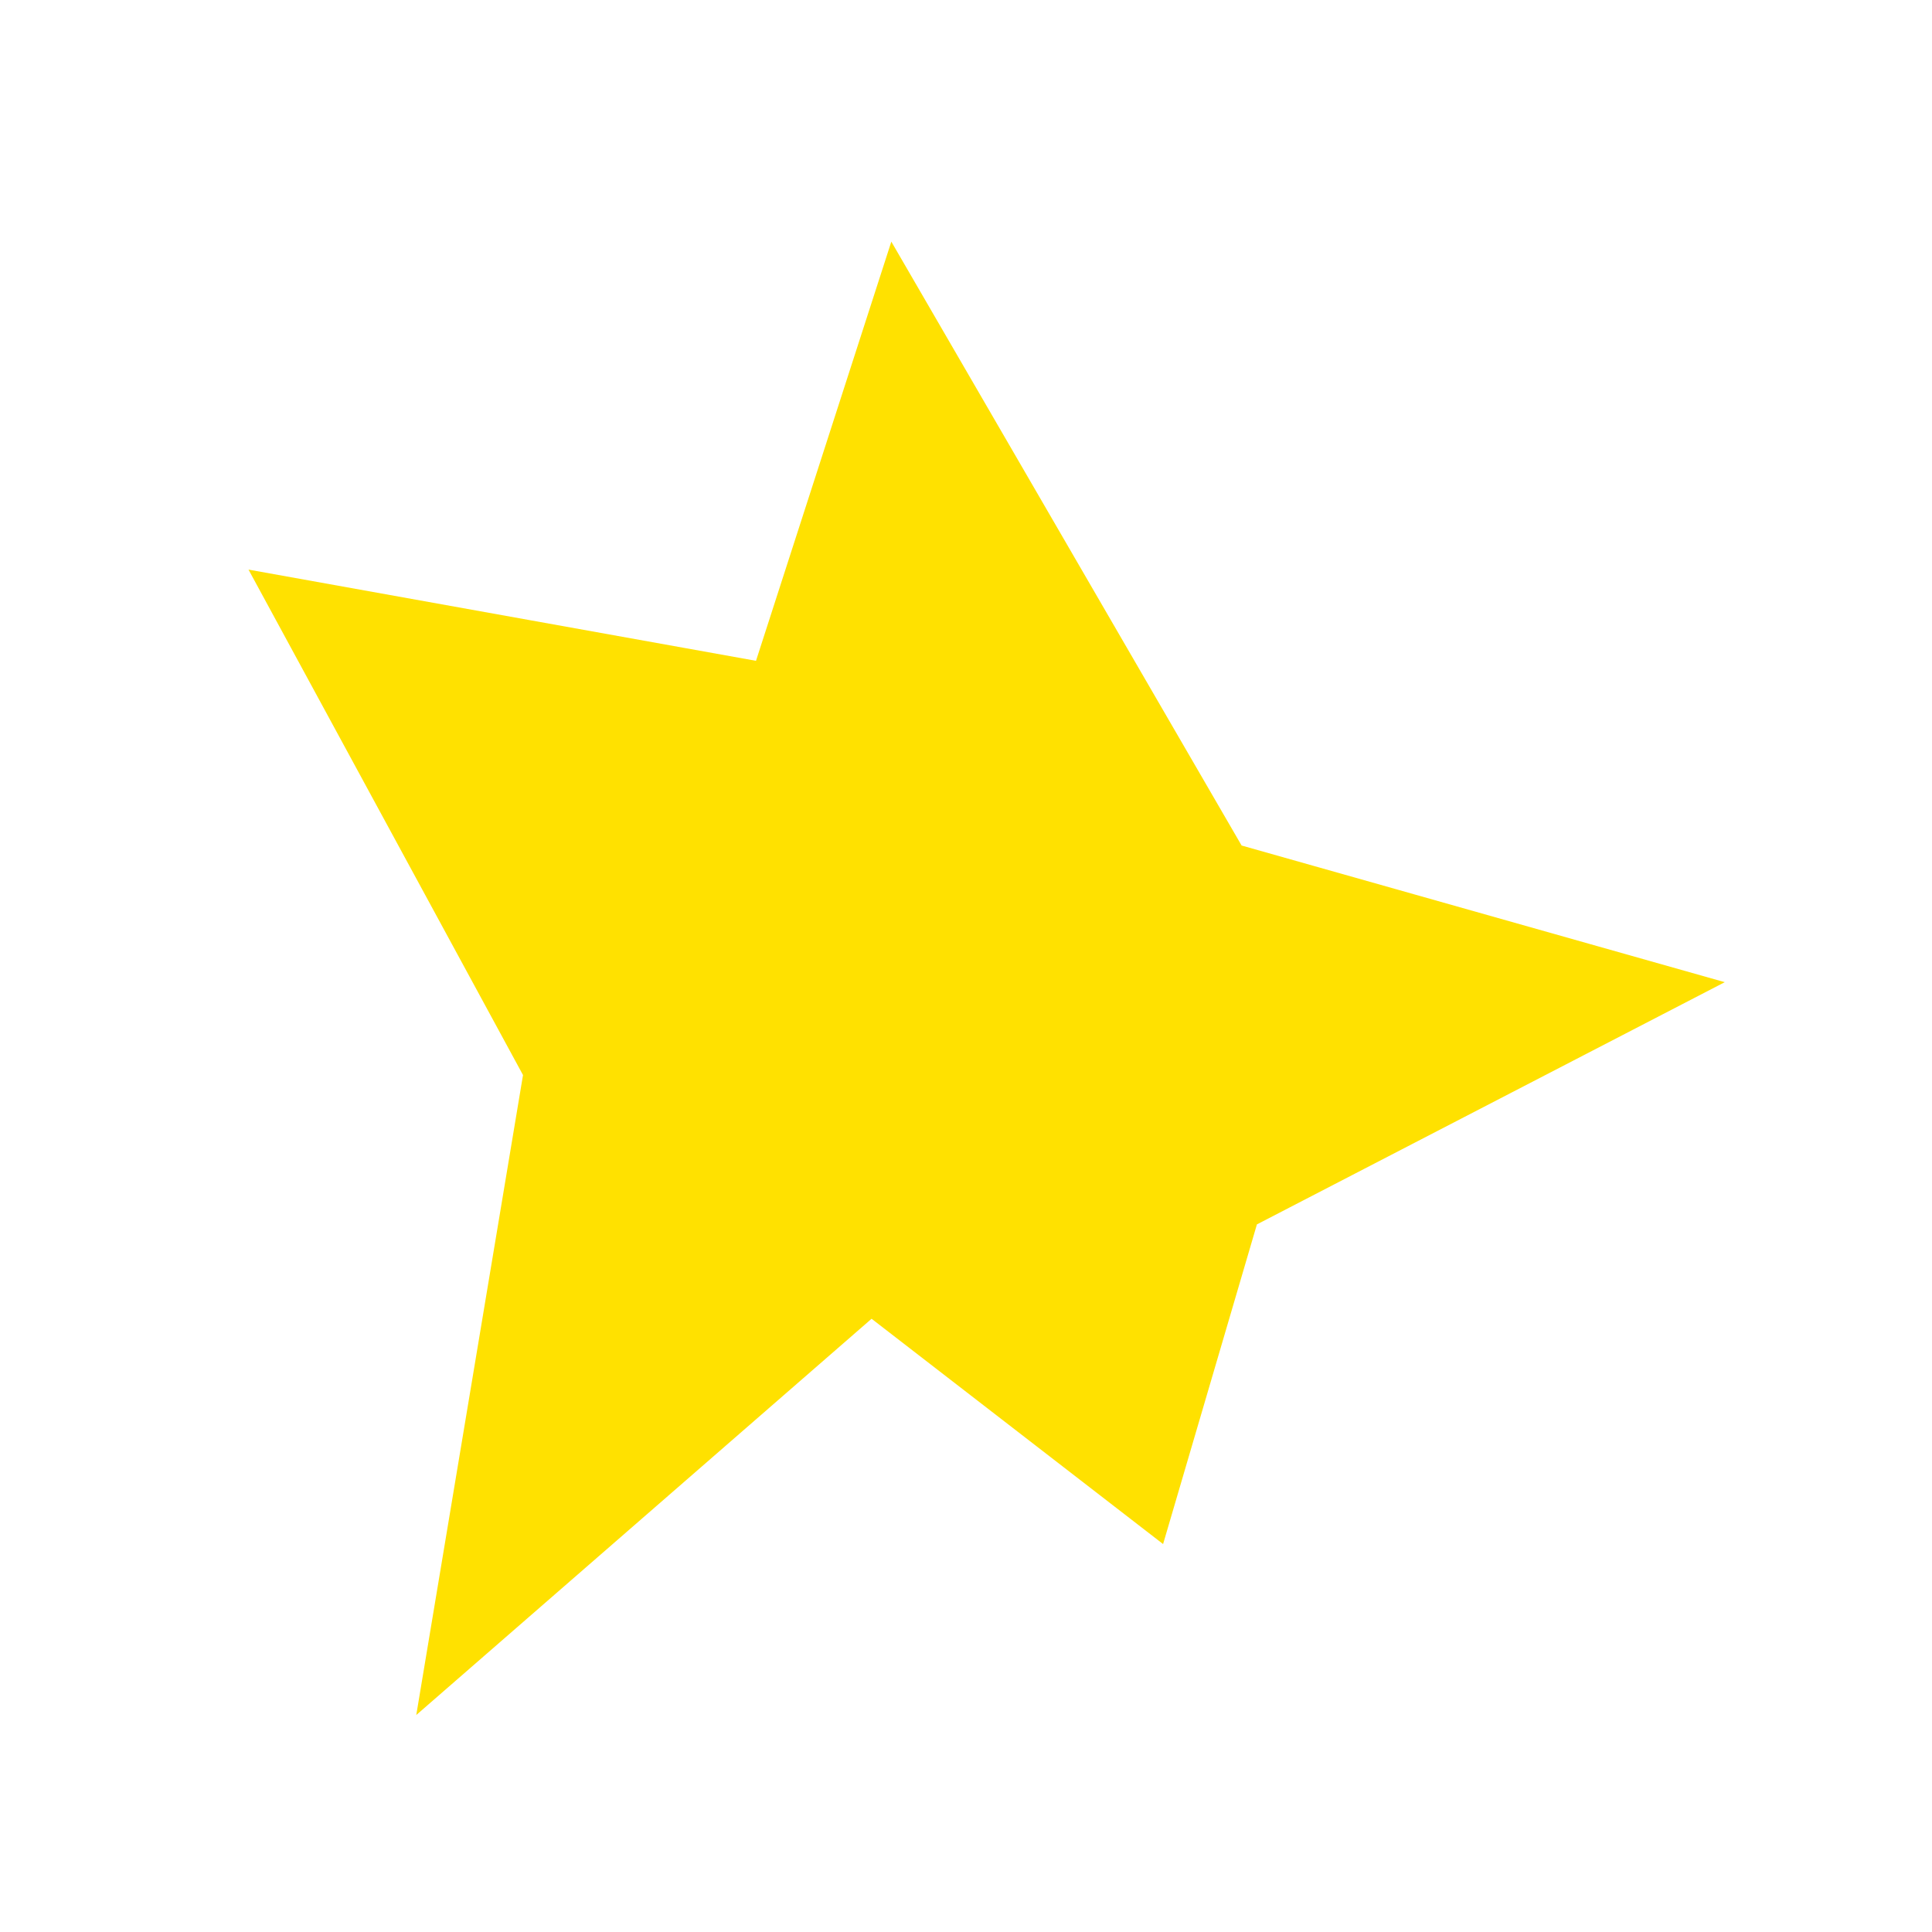 <?xml version="1.0" encoding="utf-8"?>
<!-- Generator: Adobe Illustrator 27.8.1, SVG Export Plug-In . SVG Version: 6.00 Build 0)  -->
<svg version="1.1" id="Layer_1" xmlns="http://www.w3.org/2000/svg" xmlns:xlink="http://www.w3.org/1999/xlink" x="0px" y="0px"
	 viewBox="0 0 50 50" style="enable-background:new 0 0 50 50;" xml:space="preserve">
<style type="text/css">
	.st0{fill:none;stroke:#FFE100;stroke-width:3;stroke-miterlimit:10;}
	.st1{fill:#FFE100;stroke:#FFE100;stroke-miterlimit:10;}
</style>
<polygon class="st0" points="20.59,18.81 23.46,9.92 31.14,23.16 40.58,25.83 31.27,30.65 29.28,37.43 22.5,32.19 12.94,40.51 
	15.1,27.56 9.24,16.77 "/>
<polygon class="st0" points="-250.11,-147.48 -239.35,-149.78 -231.11,-157.83 -222.11,-147.48 -212.11,-145.19 -223.5,-138.29 
	-221.66,-123.92 -231.27,-135.42 -241.5,-127.37 -241.5,-138.16 "/>
<polygon class="st0" points="-285.94,-131.26 -298.5,-137.49 -285.94,-146.21 -284.68,-156.58 -278.53,-149.5 -267.78,-149.5 
	-275.97,-143.92 -267.78,-131.13 -278.02,-134.4 -288.77,-125.17 "/>
<polygon class="st0" points="-180.26,-149.84 -173.44,-161 -167.34,-149.84 -157.65,-145.91 -164.79,-142.2 -168.95,-126.66 
	-175.29,-132.74 -181.7,-126.66 -186.36,-136.99 -193.54,-143.83 "/>
<polygon class="st0" points="-125.58,-126.46 -137.9,-129.12 -131.14,-136.69 -139.44,-151.96 -126.6,-142.42 -117.12,-152.21 
	-117.97,-139.96 -106.83,-133.29 -115.61,-131.88 -117.06,-121.44 "/>
<polygon class="st1" points="20.61,18.14 23.48,9.26 31.16,22.5 40.6,25.16 31.29,29.98 29.3,36.76 22.52,31.52 12.96,39.84 
	15.12,26.9 9.26,16.11 "/>
<polygon class="st1" points="-250.11,-99.15 -239.35,-101.45 -231.11,-109.5 -222.11,-99.15 -212.11,-96.85 -223.5,-89.96 
	-221.66,-75.59 -231.27,-87.08 -241.5,-79.04 -241.5,-89.82 "/>
<polygon class="st1" points="-278.92,-83.26 -291.48,-89.49 -278.92,-98.21 -277.66,-108.58 -271.51,-101.5 -260.76,-101.5 
	-268.95,-95.92 -260.76,-83.13 -271,-86.4 -281.75,-77.17 "/>
<polygon class="st1" points="-180.24,-100.51 -173.42,-111.67 -167.32,-100.51 -157.63,-96.57 -164.77,-92.87 -168.93,-77.33 
	-175.27,-83.41 -181.68,-77.33 -186.34,-87.66 -193.52,-94.5 "/>
<polygon class="st1" points="-125.56,-82.13 -137.88,-84.79 -131.12,-92.36 -139.42,-107.63 -126.58,-98.09 -117.1,-107.87 
	-117.95,-95.63 -106.81,-88.96 -115.59,-87.55 -117.04,-77.11 "/>
</svg>
